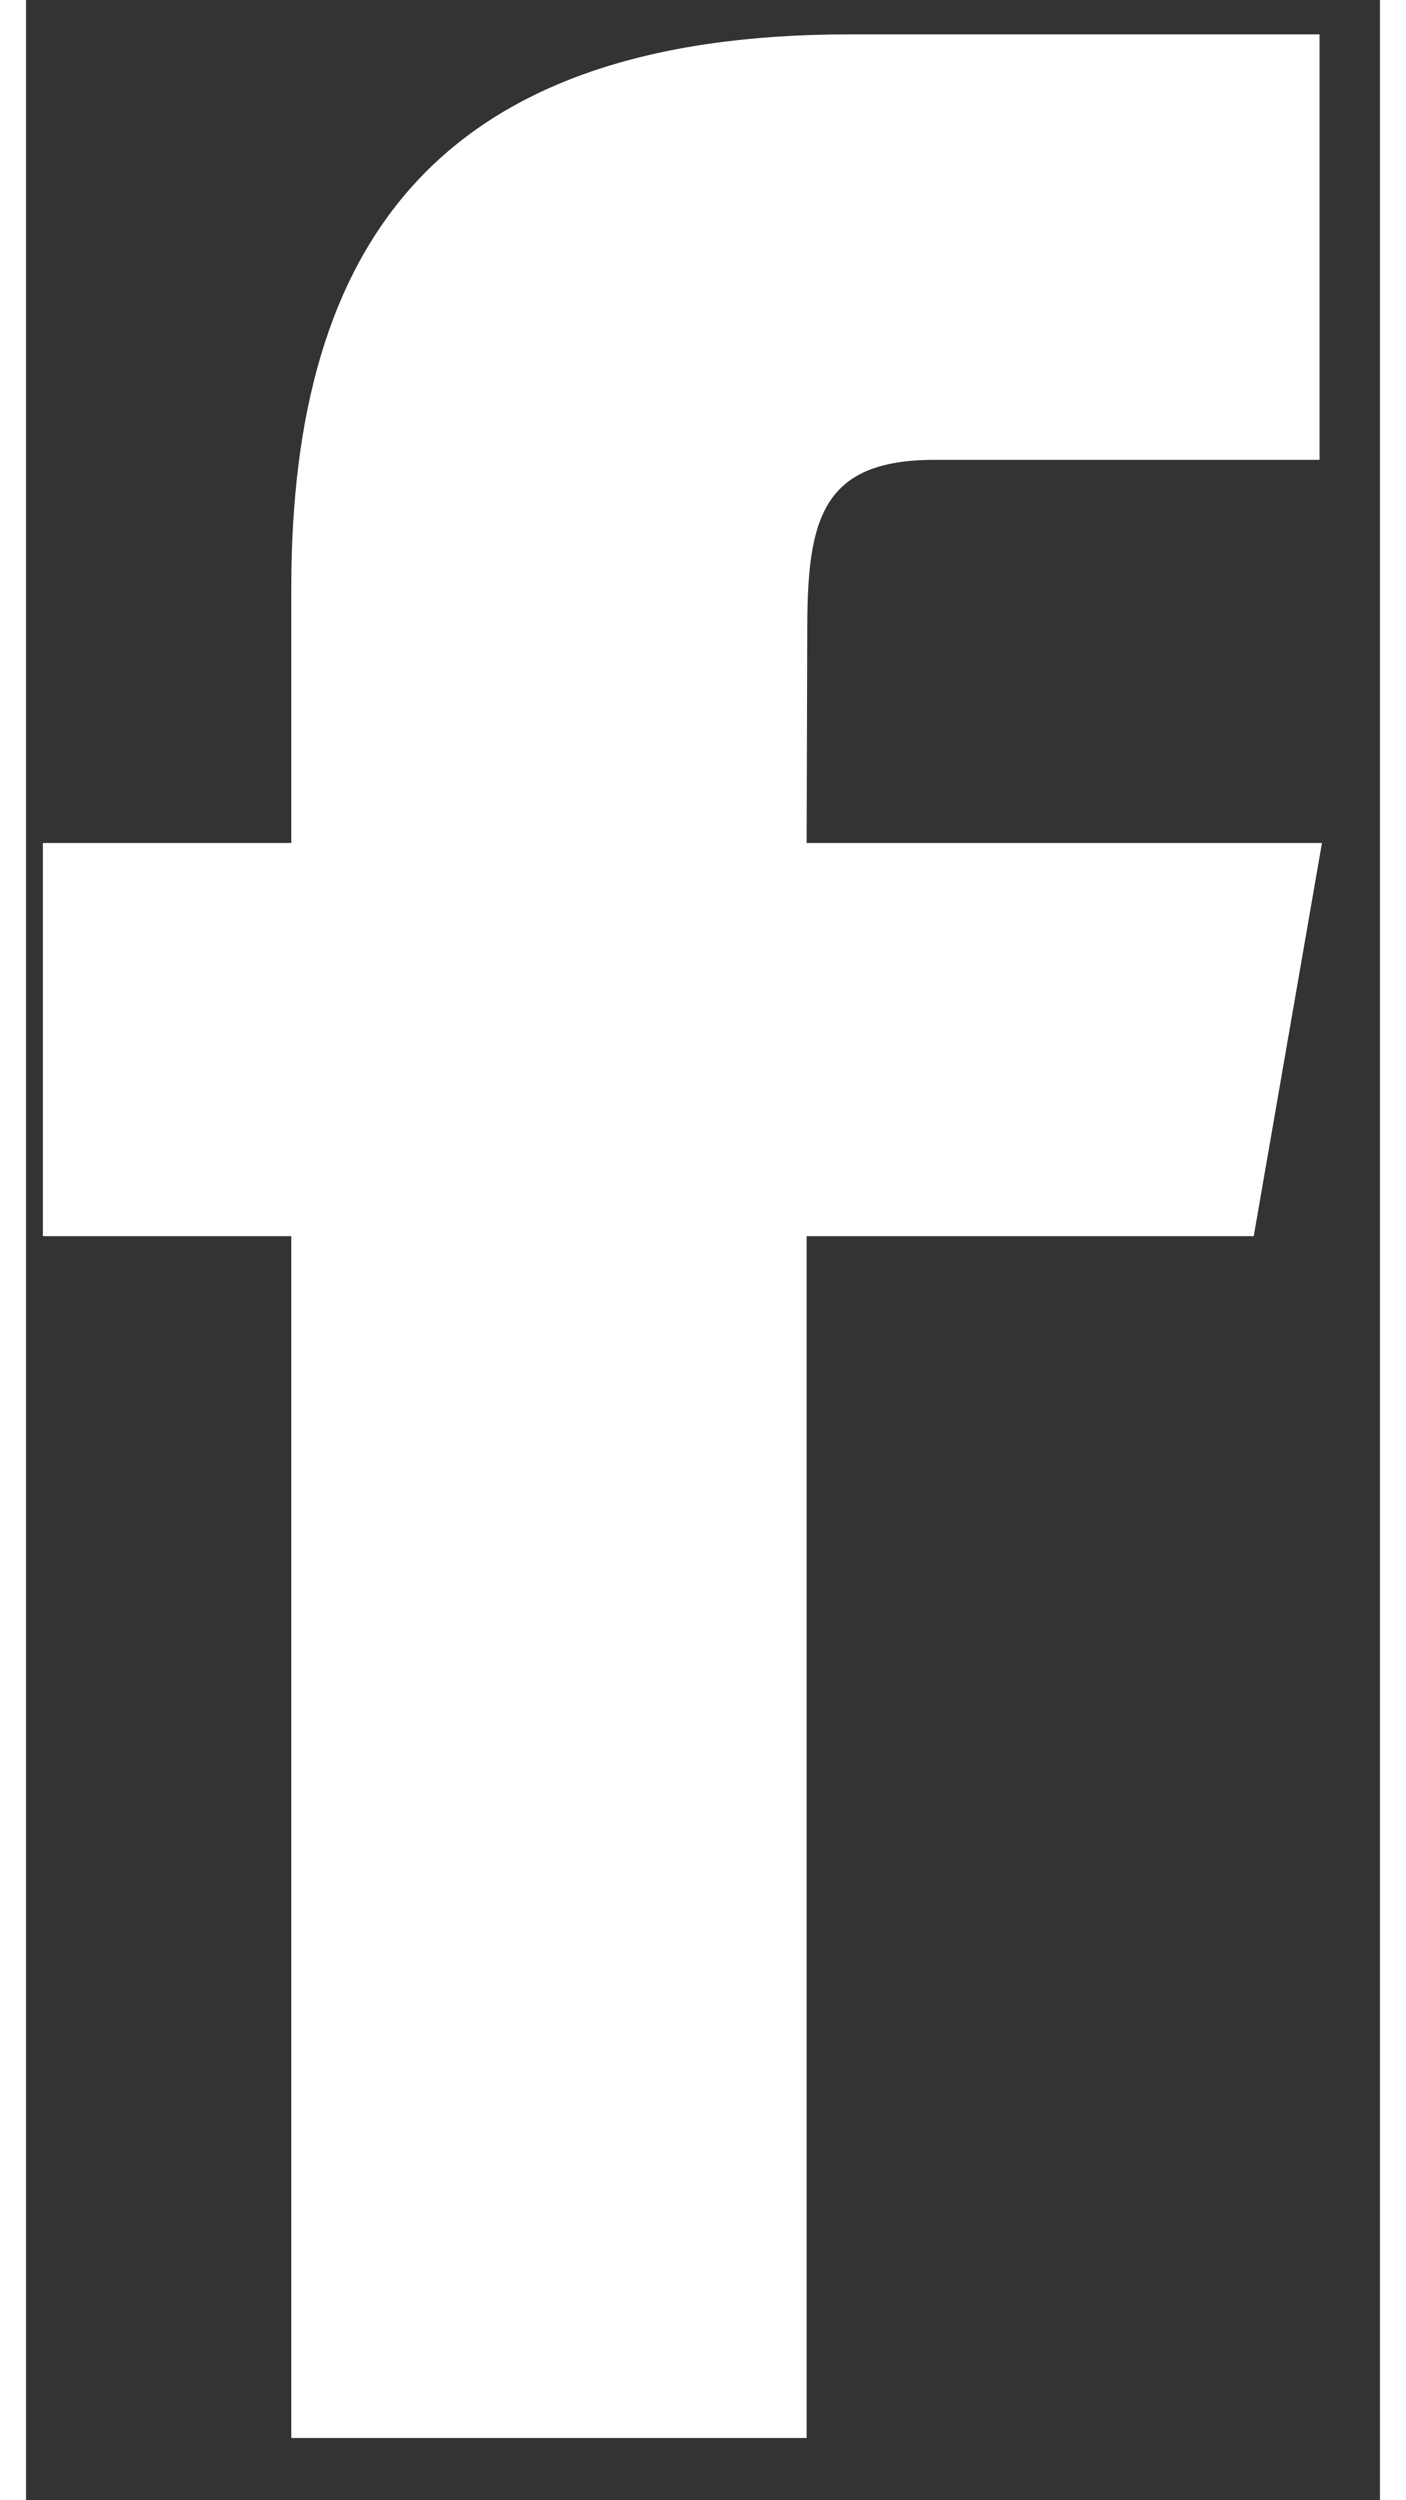 <?xml version="1.0" encoding="UTF-8"?><svg xmlns="http://www.w3.org/2000/svg" height="16px" width="9px" viewBox="0 0 13 24" version="1.1"><rect x="0" y="0" width="13" height="24" fill="#333333" stroke="none"/><path d="M11.788,11.866 L7.495,11.866 L7.495,23.402 L2.547,23.402 L2.547,11.866 L0.162,11.866 L0.162,8.092 L2.547,8.092 L2.547,5.641 C2.547,2.31 3.984,0.33 7.904,0.33 L12.42,0.33 L12.42,4.414 L8.731,4.414 C7.637,4.412 7.501,4.984 7.501,6.049 L7.495,8.092 L12.443,8.092 L11.788,11.866 L11.788,11.866 Z" fill="#FFFFFF"/></svg>
